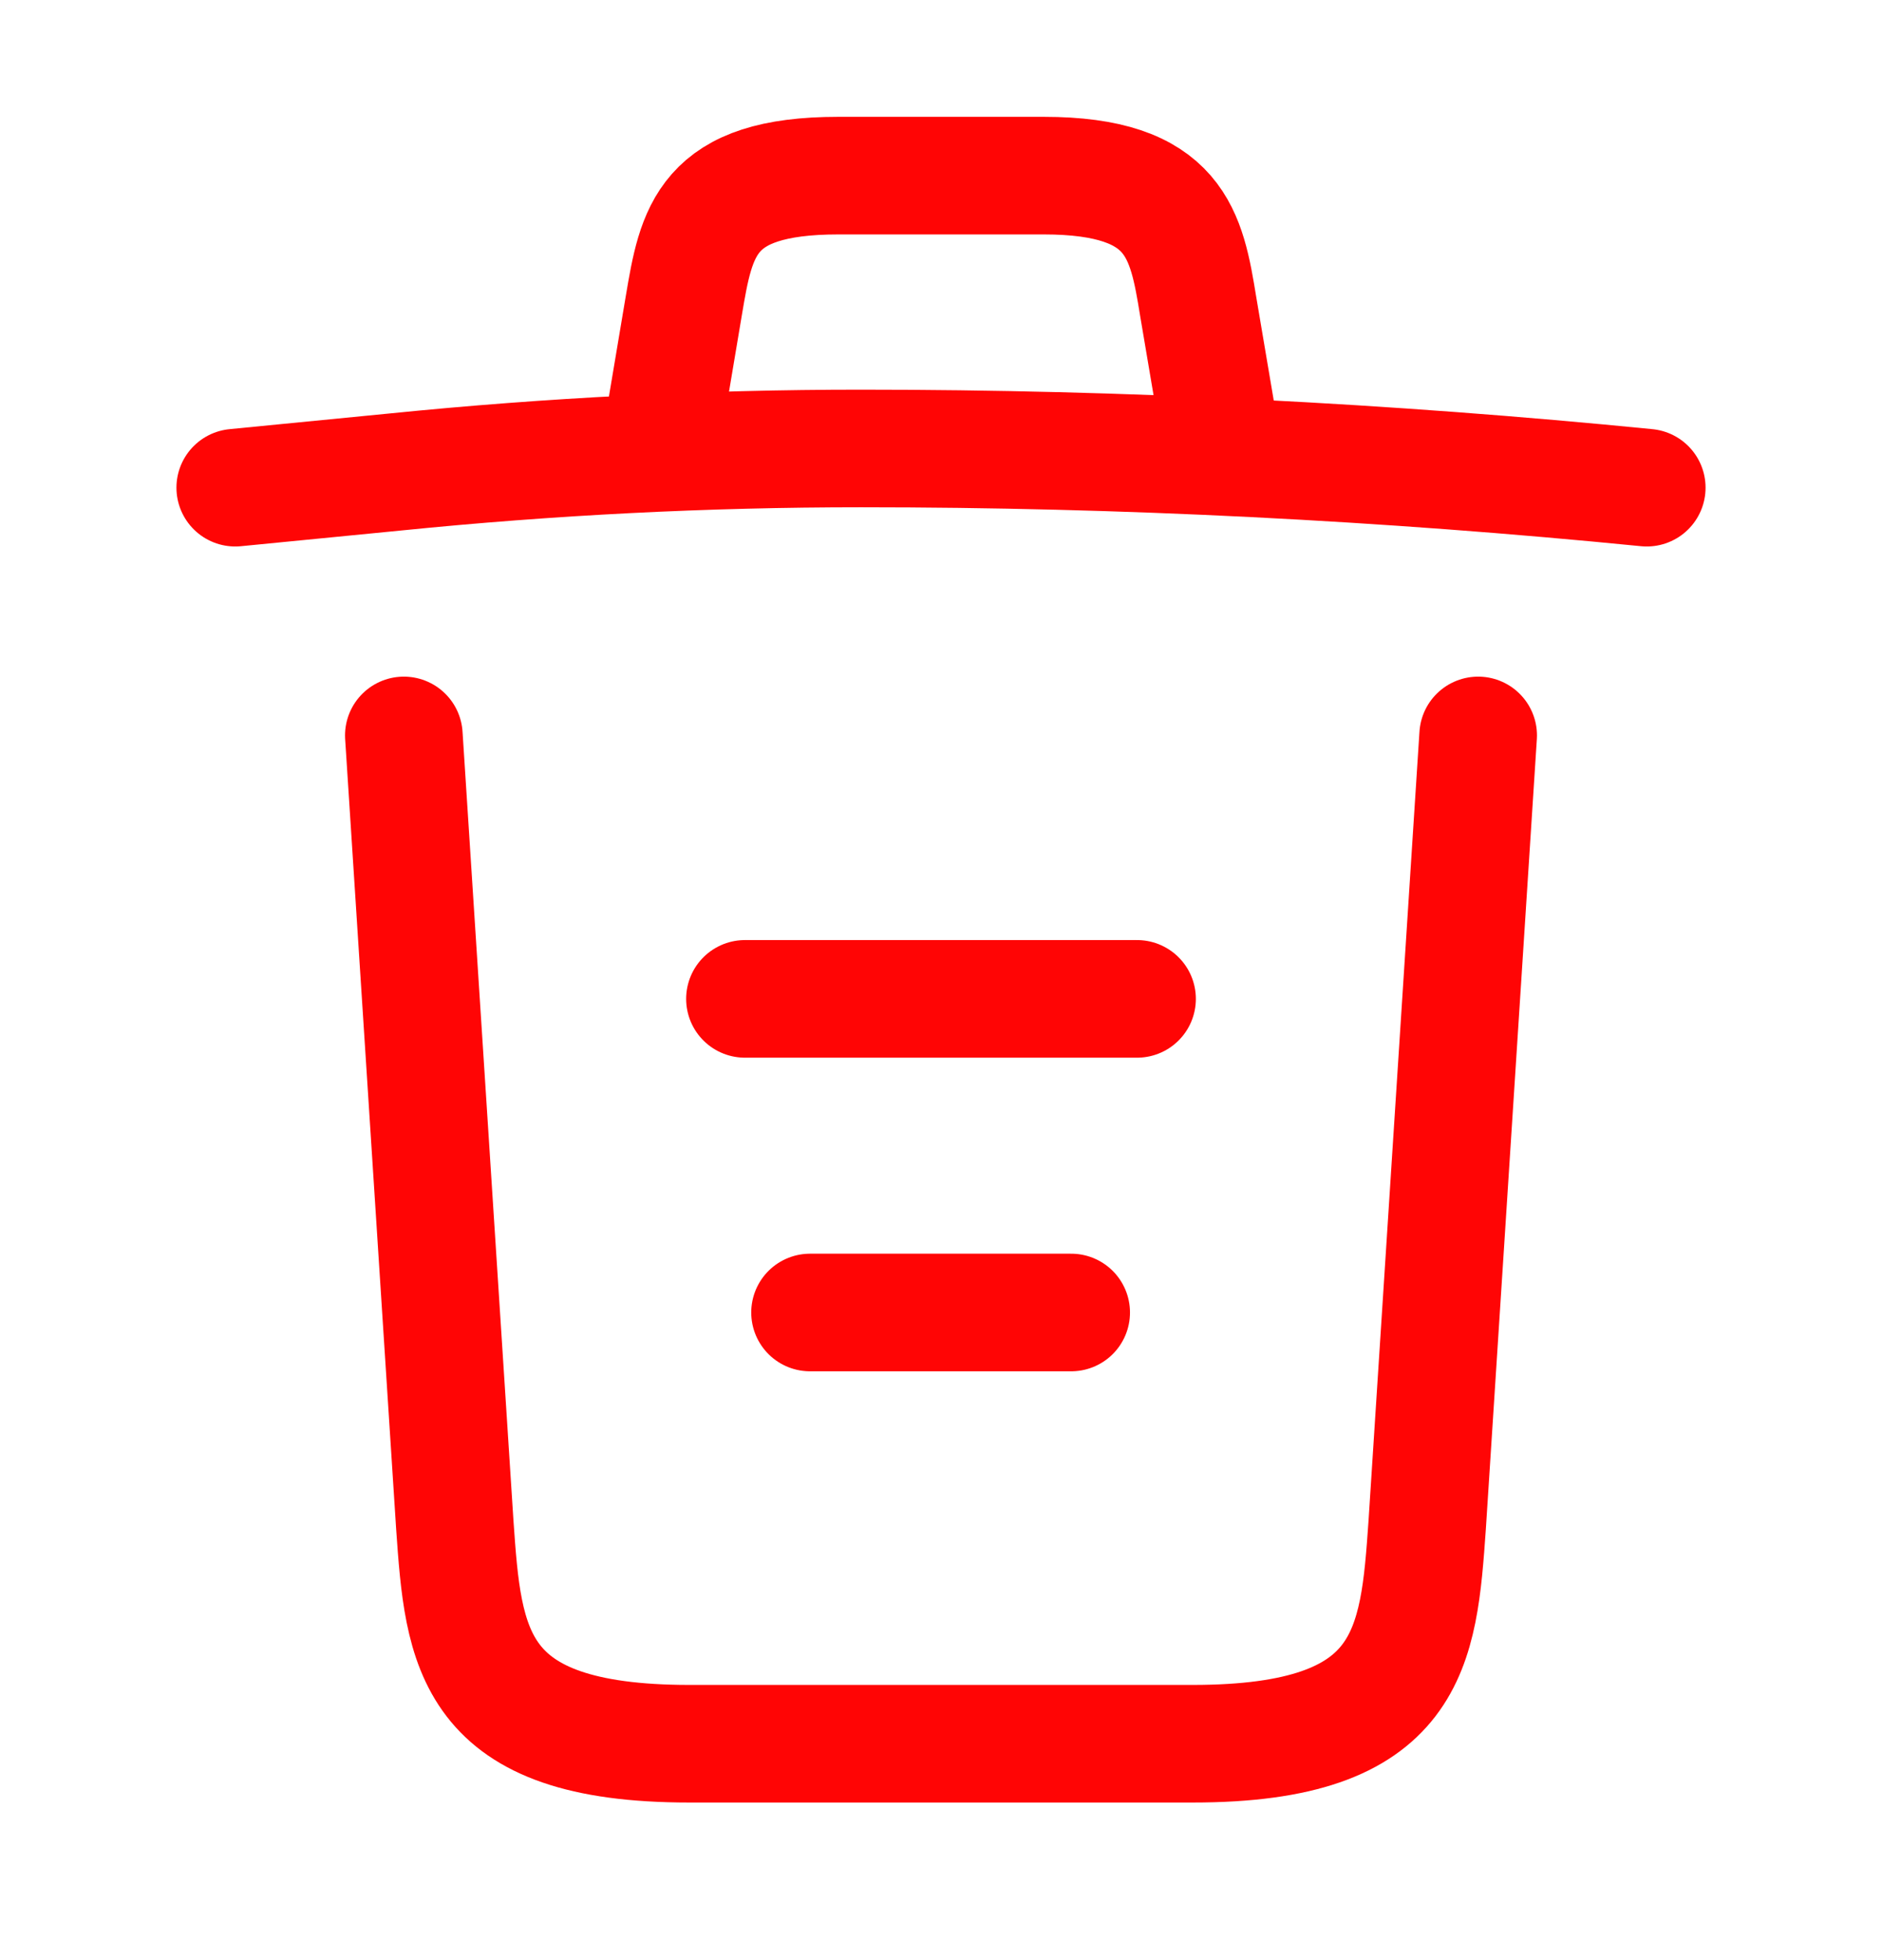 <svg width="24" height="25" viewBox="0 0 24 25" fill="none" xmlns="http://www.w3.org/2000/svg">
<path d="M21 6.22C17.67 5.89 14.32 5.72 10.98 5.72C9 5.72 7.02 5.82 5.04 6.02L3 6.22" stroke="#FF0505" stroke-width="1.5" stroke-linecap="round" stroke-linejoin="round"/>
<path d="M8.5 5.21L8.72 3.9C8.88 2.95 9 2.24 10.69 2.24H13.31C15 2.24 15.13 2.99 15.28 3.91L15.5 5.21" stroke="#FF0505" stroke-width="1.5" stroke-linecap="round" stroke-linejoin="round"/>
<path d="M18.85 9.38L18.2 19.45C18.09 21.02 18 22.24 15.21 22.24H8.79C6 22.24 5.91 21.02 5.8 19.45L5.15 9.38" stroke="#FF0505" stroke-width="1.5" stroke-linecap="round" stroke-linejoin="round"/>
<path d="M10.33 16.74H13.66" stroke="#FF0505" stroke-width="1.5" stroke-linecap="round" stroke-linejoin="round"/>
<path d="M9.5 12.74H14.5" stroke="#FF0505" stroke-width="1.5" stroke-linecap="round" stroke-linejoin="round"/>
</svg>
